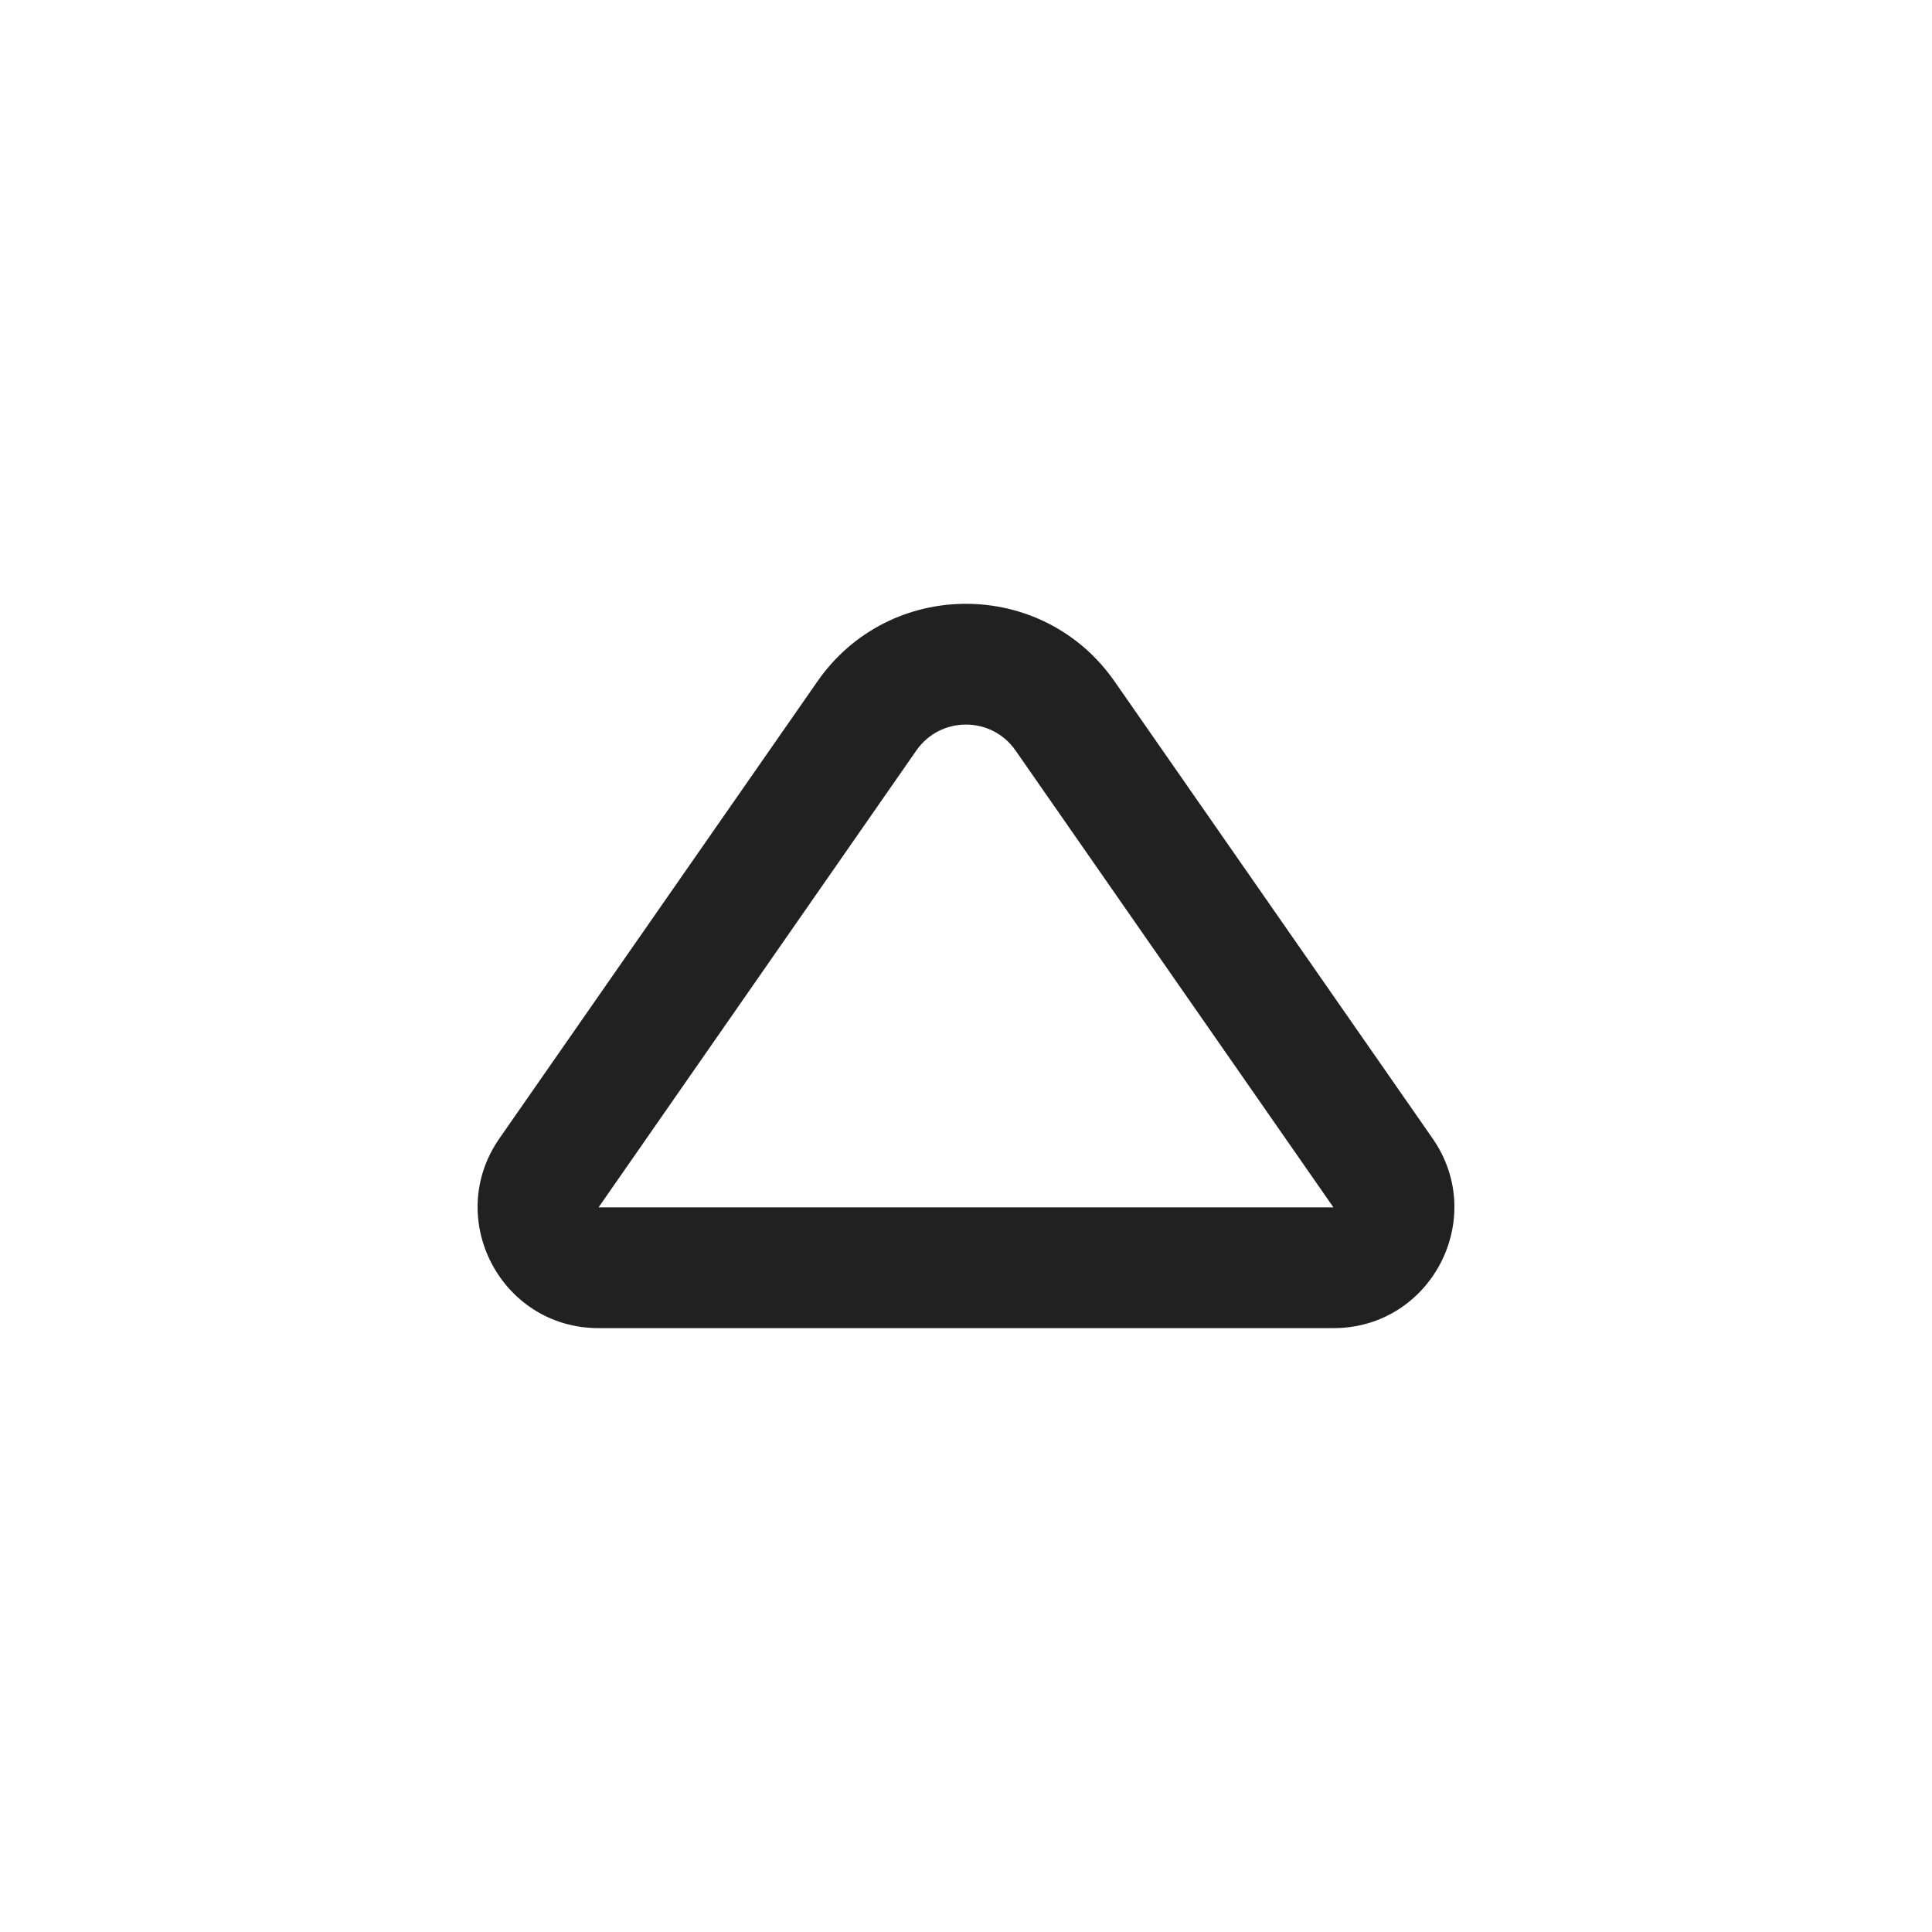 <svg width="16" height="16" viewBox="0 0 16 16" fill="none" xmlns="http://www.w3.org/2000/svg">
<path d="M4.136 9.428C3.675 10.091 4.149 10.999 4.957 10.999H11.043C11.851 10.999 12.325 10.091 11.864 9.428L9.231 5.644C8.634 4.786 7.365 4.786 6.769 5.644L4.136 9.428ZM4.957 9.999L7.589 6.215C7.788 5.929 8.211 5.929 8.41 6.215L11.043 9.999L4.957 9.999Z" fill="#212121"/>
</svg>

